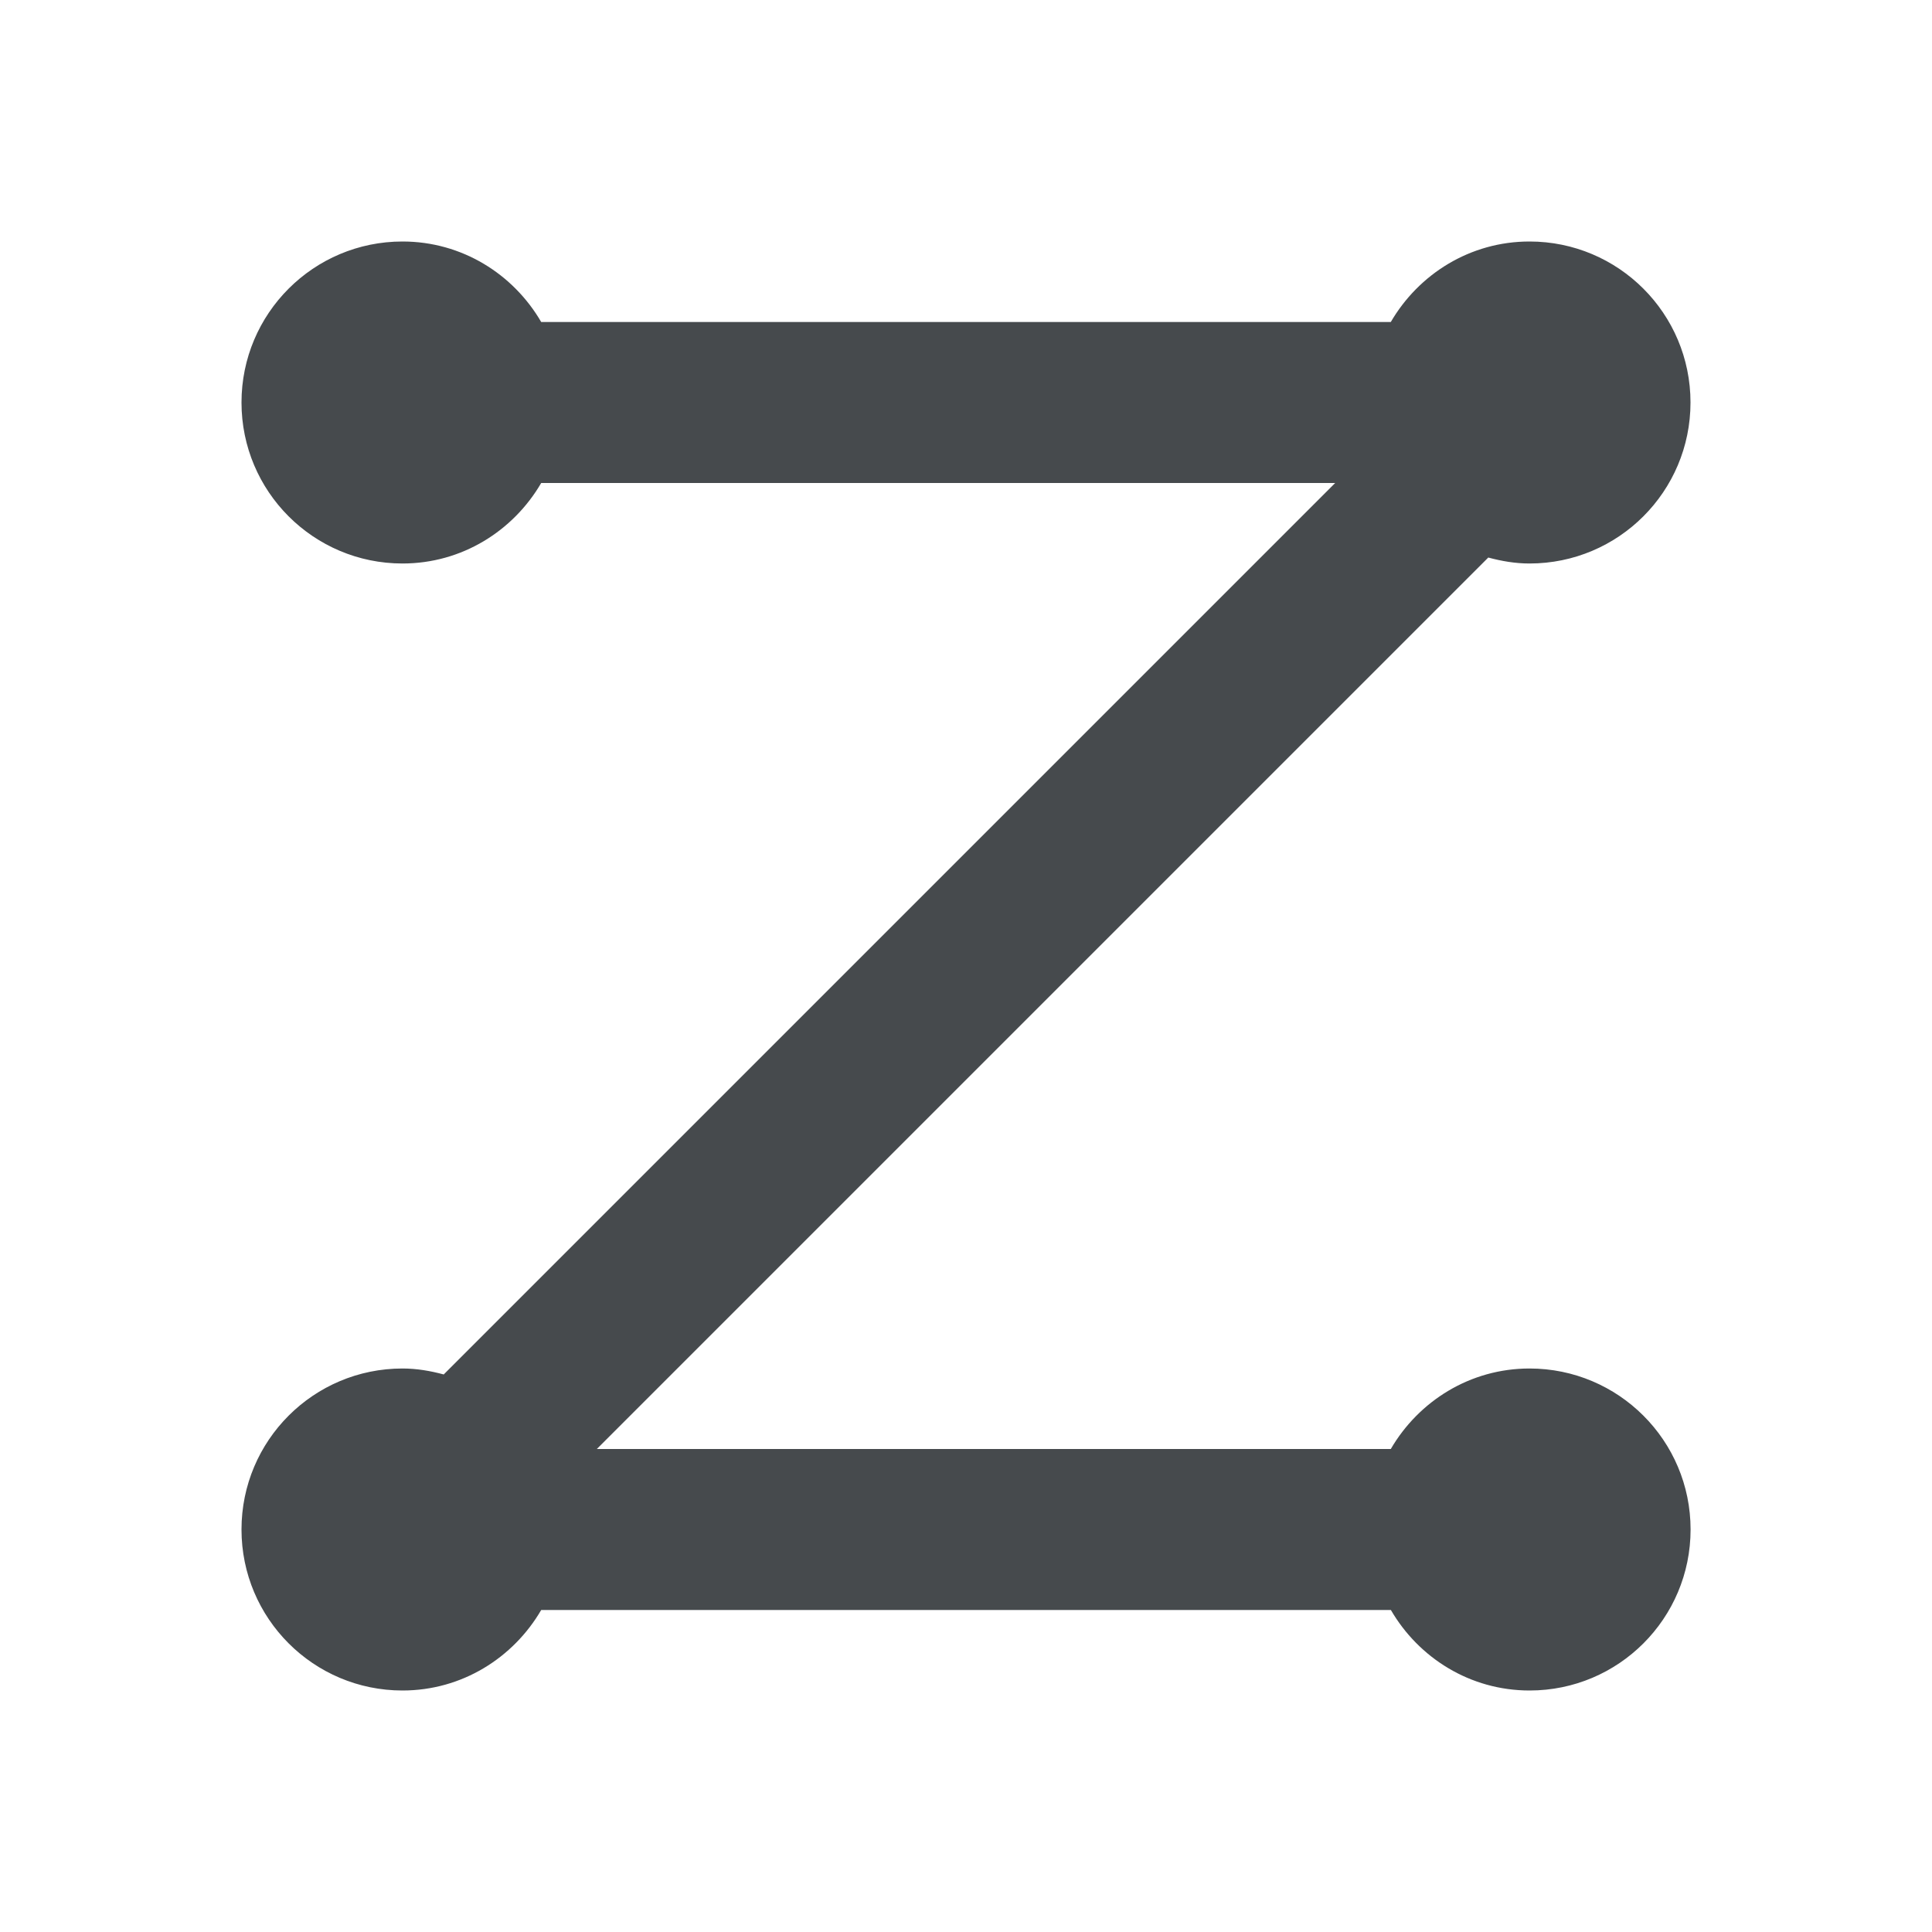 <svg width="24" height="24" viewBox="0 0 24 24" fill="none" xmlns="http://www.w3.org/2000/svg">
<path d="M19 17C18.262 17 17.624 17.405 17.277 18H7.414L18.488 6.926C18.652 6.97 18.822 7 19 7C20.105 7 21 6.105 21 5C21 3.895 20.105 3 19 3C18.262 3 17.624 3.405 17.277 4H6.723C6.377 3.405 5.739 3 5 3C3.895 3 3 3.895 3 5C3 6.105 3.895 7 5 7C5.738 7 6.376 6.595 6.723 6H16.586L5.512 17.074C5.348 17.03 5.178 17 5 17C3.895 17 3 17.895 3 19C3 20.105 3.895 21 5 21C5.738 21 6.376 20.595 6.723 20H17.278C17.624 20.595 18.262 21 19.001 21C20.106 21 21.001 20.105 21.001 19C21.001 17.895 20.105 17 19 17Z" fill="#464A4D"/>
</svg>

